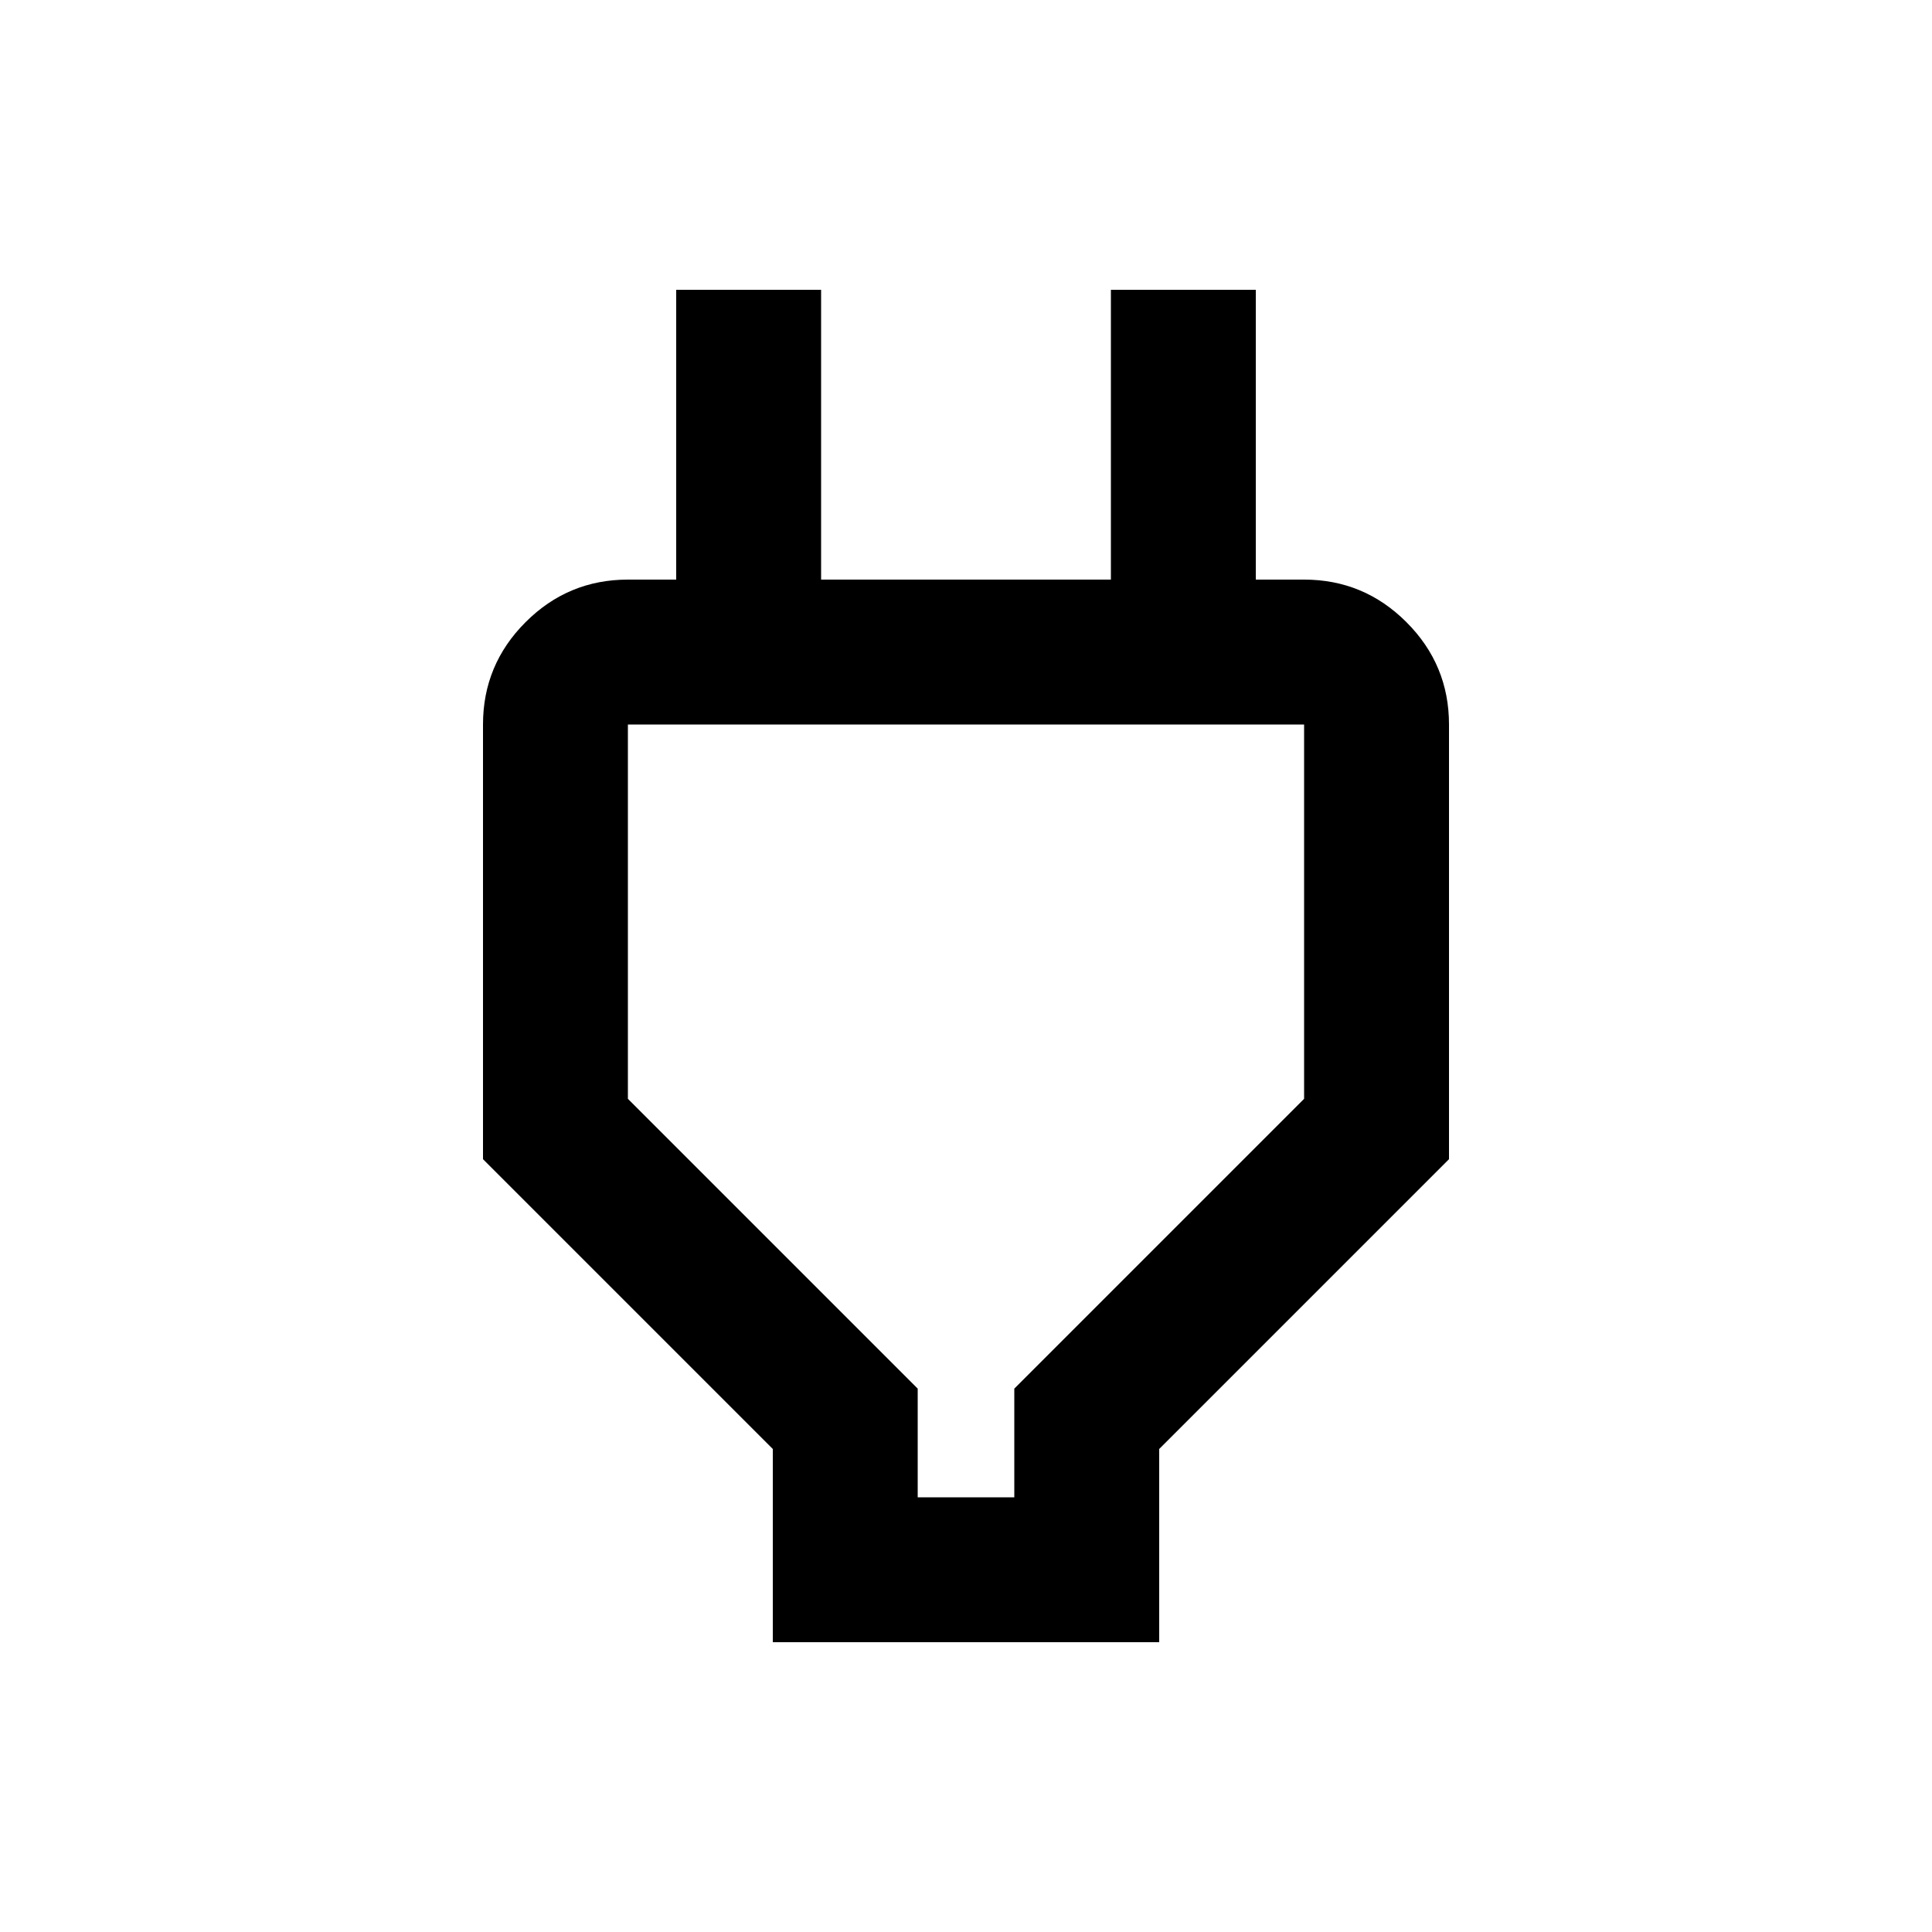 <svg xmlns="http://www.w3.org/2000/svg" height="20" viewBox="0 -960 960 960" width="20"><path d="M456-216h48v-54l144-144v-186H312v186l144 144v54Zm-72 72v-96L240-384v-216q0-29.7 21.15-50.85Q282.3-672 312-672h54l-30 44v-188h72v144h144v-144h72v188l-30-44h54q29.7 0 50.85 21.15Q720-629.7 720-600v216L576-240v96H384Zm96-261Z"/></svg>